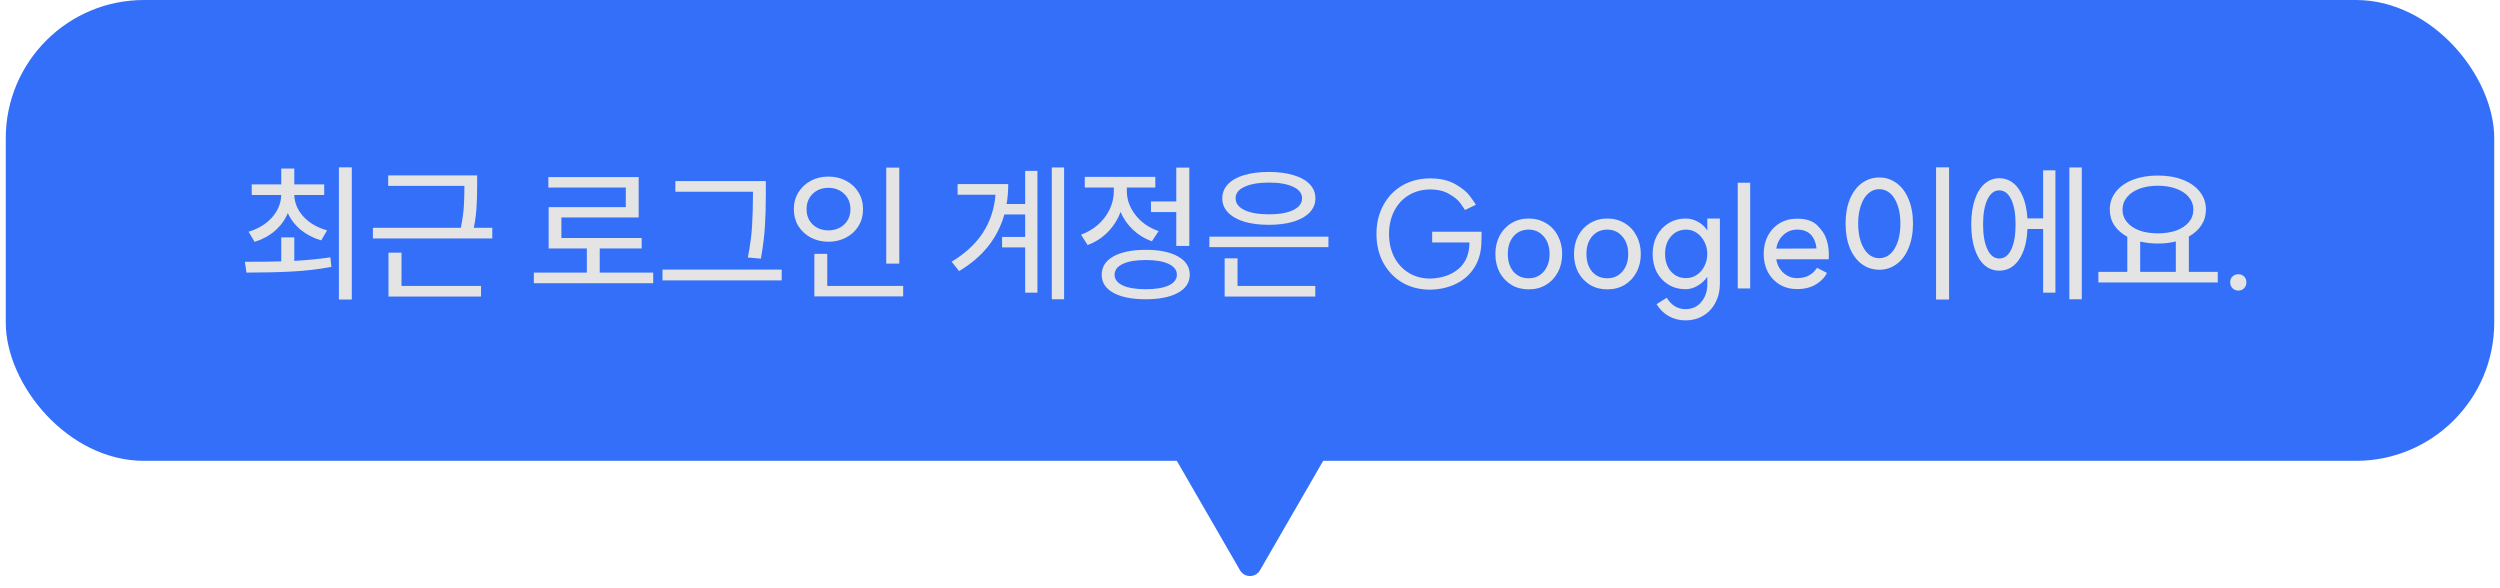 <svg width="217" height="51" viewBox="0 0 217 51" fill="none" xmlns="http://www.w3.org/2000/svg">
<rect x="0.5" width="216" height="40" rx="12" fill="#346FFA"/>
<path d="M25.543 20.606V22.647C26.791 22.569 27.835 22.465 28.676 22.335L28.767 23.167C27.64 23.375 26.488 23.509 25.309 23.57C24.139 23.631 22.834 23.661 21.396 23.661L21.253 22.725C22.596 22.725 23.649 22.712 24.412 22.686V20.606H25.543ZM24.412 16.004V14.626H25.543V16.004H28.143V16.927H25.543C25.569 17.629 25.837 18.257 26.349 18.812C26.869 19.367 27.549 19.761 28.39 19.995L27.883 20.866C27.207 20.667 26.617 20.363 26.115 19.956C25.621 19.549 25.244 19.063 24.984 18.5C24.733 19.089 24.36 19.601 23.866 20.034C23.372 20.459 22.782 20.779 22.098 20.996L21.578 20.112C22.419 19.861 23.095 19.449 23.606 18.877C24.117 18.305 24.386 17.655 24.412 16.927H21.851V16.004H24.412ZM30.535 14.522V26.001H29.417V14.522H30.535ZM41.416 15.224V16.121C41.416 16.797 41.399 17.408 41.364 17.954C41.338 18.491 41.26 19.098 41.13 19.774H42.729V20.697H32.368V19.774H39.999C40.138 19.089 40.224 18.483 40.259 17.954C40.294 17.417 40.311 16.81 40.311 16.134H33.694V15.224H41.416ZM34.851 21.932V24.818H41.754V25.741H33.72V21.932H34.851ZM50.938 23.661V21.568H47.623V17.98H54.319V16.277H47.597V15.367H55.437V18.877H48.728V20.658H55.697V21.568H52.056V23.661H56.697V24.584H46.337V23.661H50.938ZM66.474 15.718V16.901C66.474 17.906 66.448 18.812 66.396 19.618C66.353 20.424 66.236 21.369 66.045 22.452L64.914 22.348C65.113 21.325 65.234 20.415 65.278 19.618C65.33 18.812 65.356 17.906 65.356 16.901V16.641H58.622V15.718H66.474ZM67.852 23.401V24.337H57.504V23.401H67.852ZM78.057 14.548V22.881H76.926V14.548H78.057ZM71.804 22.036V24.818H78.395V25.728H70.686V22.036H71.804ZM71.908 15.328C72.472 15.328 72.983 15.449 73.442 15.692C73.901 15.935 74.261 16.273 74.521 16.706C74.781 17.131 74.911 17.616 74.911 18.162C74.911 18.699 74.781 19.185 74.521 19.618C74.261 20.043 73.901 20.376 73.442 20.619C72.983 20.862 72.472 20.983 71.908 20.983C71.345 20.983 70.834 20.862 70.374 20.619C69.924 20.376 69.564 20.043 69.295 19.618C69.035 19.185 68.905 18.699 68.905 18.162C68.905 17.616 69.035 17.131 69.295 16.706C69.564 16.273 69.924 15.935 70.374 15.692C70.834 15.449 71.345 15.328 71.908 15.328ZM71.908 16.303C71.362 16.303 70.907 16.476 70.543 16.823C70.188 17.17 70.01 17.616 70.01 18.162C70.01 18.699 70.188 19.141 70.543 19.488C70.907 19.826 71.362 19.995 71.908 19.995C72.454 19.995 72.909 19.826 73.273 19.488C73.637 19.141 73.819 18.699 73.819 18.162C73.819 17.616 73.637 17.17 73.273 16.823C72.909 16.476 72.454 16.303 71.908 16.303ZM88.984 20.567V18.617H87.177C86.596 20.68 85.287 22.318 83.251 23.531L82.6 22.712C84.941 21.317 86.21 19.38 86.409 16.901H83.121V15.978H87.514C87.514 16.619 87.467 17.196 87.371 17.707H88.984V14.834H90.049V25.403H88.984V21.477H86.981V20.567H88.984ZM92.364 14.535V25.975H91.297V14.535H92.364ZM102.101 17.486V14.548H103.232V21.347H102.101V18.409H99.904V17.486H102.101ZM99.449 21.685C100.636 21.685 101.568 21.876 102.244 22.257C102.929 22.638 103.271 23.167 103.271 23.843C103.271 24.519 102.929 25.043 102.244 25.416C101.568 25.789 100.636 25.975 99.449 25.975C98.253 25.975 97.317 25.789 96.641 25.416C95.965 25.043 95.627 24.519 95.627 23.843C95.627 23.167 95.965 22.638 96.641 22.257C97.326 21.876 98.261 21.685 99.449 21.685ZM99.449 22.569C98.6 22.569 97.936 22.682 97.46 22.907C96.983 23.132 96.745 23.444 96.745 23.843C96.745 24.242 96.983 24.554 97.46 24.779C97.936 24.996 98.6 25.104 99.449 25.104C100.298 25.104 100.961 24.996 101.438 24.779C101.915 24.554 102.153 24.242 102.153 23.843C102.153 23.444 101.915 23.132 101.438 22.907C100.961 22.682 100.298 22.569 99.449 22.569ZM100.281 15.354V16.277H97.811V16.589C97.811 17.334 98.062 18.028 98.565 18.669C99.067 19.31 99.735 19.774 100.567 20.06L99.982 20.944C99.358 20.719 98.812 20.385 98.344 19.943C97.876 19.501 97.516 18.985 97.265 18.396C97.022 19.055 96.654 19.635 96.16 20.138C95.666 20.641 95.081 21.018 94.405 21.269L93.833 20.372C94.396 20.164 94.894 19.869 95.328 19.488C95.761 19.098 96.095 18.652 96.329 18.149C96.563 17.646 96.68 17.126 96.68 16.589V16.277H94.158V15.354H100.281ZM115.309 20.541V21.451H104.974V20.541H115.309ZM107.418 22.426V24.818H114.165V25.741H106.3V22.426H107.418ZM110.135 14.925C110.95 14.925 111.66 15.016 112.267 15.198C112.882 15.38 113.355 15.644 113.684 15.991C114.013 16.338 114.178 16.745 114.178 17.213C114.178 17.681 114.013 18.088 113.684 18.435C113.355 18.782 112.882 19.05 112.267 19.241C111.66 19.423 110.95 19.514 110.135 19.514C109.32 19.514 108.605 19.423 107.99 19.241C107.383 19.05 106.915 18.782 106.586 18.435C106.257 18.088 106.092 17.681 106.092 17.213C106.092 16.745 106.257 16.338 106.586 15.991C106.915 15.644 107.383 15.38 107.99 15.198C108.605 15.016 109.32 14.925 110.135 14.925ZM110.135 15.848C109.251 15.848 108.549 15.969 108.029 16.212C107.509 16.446 107.249 16.78 107.249 17.213C107.249 17.646 107.509 17.989 108.029 18.24C108.549 18.483 109.251 18.604 110.135 18.604C111.028 18.604 111.73 18.483 112.241 18.24C112.761 17.989 113.021 17.646 113.021 17.213C113.021 16.78 112.761 16.446 112.241 16.212C111.73 15.969 111.028 15.848 110.135 15.848ZM128.589 20.892C128.589 21.767 128.398 22.521 128.017 23.154C127.635 23.787 127.107 24.272 126.431 24.61C125.763 24.948 125.001 25.126 124.143 25.143C123.241 25.143 122.435 24.939 121.725 24.532C121.023 24.116 120.472 23.544 120.074 22.816C119.675 22.079 119.476 21.243 119.476 20.307C119.476 19.371 119.675 18.539 120.074 17.811C120.472 17.074 121.023 16.502 121.725 16.095C122.435 15.688 123.241 15.484 124.143 15.484C125.018 15.484 125.746 15.653 126.327 15.991C126.916 16.329 127.328 16.663 127.562 16.992C127.804 17.313 127.986 17.573 128.108 17.772L127.159 18.227C127.063 18.071 126.925 17.867 126.743 17.616C126.569 17.365 126.257 17.109 125.807 16.849C125.365 16.58 124.81 16.446 124.143 16.446C123.449 16.446 122.83 16.611 122.284 16.94C121.746 17.261 121.326 17.716 121.023 18.305C120.719 18.894 120.568 19.562 120.568 20.307C120.568 21.061 120.719 21.733 121.023 22.322C121.326 22.903 121.746 23.358 122.284 23.687C122.83 24.016 123.449 24.181 124.143 24.181C125.165 24.146 125.984 23.865 126.6 23.336C127.224 22.807 127.54 22.045 127.549 21.048H124.312V20.112H128.602L128.589 20.892ZM132.684 24.155C133.222 24.155 133.659 23.96 133.997 23.57C134.335 23.18 134.504 22.673 134.504 22.049C134.504 21.425 134.335 20.918 133.997 20.528C133.659 20.129 133.222 19.93 132.684 19.93C132.147 19.93 131.709 20.125 131.371 20.515C131.042 20.905 130.877 21.416 130.877 22.049C130.877 22.682 131.042 23.193 131.371 23.583C131.709 23.964 132.147 24.155 132.684 24.155ZM132.684 18.968C133.248 18.968 133.75 19.102 134.192 19.371C134.634 19.631 134.977 19.995 135.219 20.463C135.471 20.931 135.596 21.46 135.596 22.049C135.596 22.638 135.471 23.167 135.219 23.635C134.977 24.094 134.634 24.458 134.192 24.727C133.75 24.987 133.248 25.117 132.684 25.117C132.13 25.117 131.631 24.987 131.189 24.727C130.756 24.458 130.414 24.094 130.162 23.635C129.92 23.167 129.798 22.638 129.798 22.049C129.798 21.46 129.92 20.931 130.162 20.463C130.414 19.995 130.756 19.631 131.189 19.371C131.631 19.102 132.13 18.968 132.684 18.968ZM139.51 24.155C140.047 24.155 140.485 23.96 140.823 23.57C141.161 23.18 141.33 22.673 141.33 22.049C141.33 21.425 141.161 20.918 140.823 20.528C140.485 20.129 140.047 19.93 139.51 19.93C138.972 19.93 138.535 20.125 138.197 20.515C137.867 20.905 137.703 21.416 137.703 22.049C137.703 22.682 137.867 23.193 138.197 23.583C138.535 23.964 138.972 24.155 139.51 24.155ZM139.51 18.968C140.073 18.968 140.576 19.102 141.018 19.371C141.46 19.631 141.802 19.995 142.045 20.463C142.296 20.931 142.422 21.46 142.422 22.049C142.422 22.638 142.296 23.167 142.045 23.635C141.802 24.094 141.46 24.458 141.018 24.727C140.576 24.987 140.073 25.117 139.51 25.117C138.955 25.117 138.457 24.987 138.015 24.727C137.581 24.458 137.239 24.094 136.988 23.635C136.745 23.167 136.624 22.638 136.624 22.049C136.624 21.46 136.745 20.931 136.988 20.463C137.239 19.995 137.581 19.631 138.015 19.371C138.457 19.102 138.955 18.968 139.51 18.968ZM146.361 24.142C146.699 24.142 147.007 24.047 147.284 23.856C147.57 23.665 147.791 23.41 147.947 23.089C148.112 22.768 148.194 22.417 148.194 22.036C148.194 21.663 148.112 21.317 147.947 20.996C147.783 20.667 147.562 20.407 147.284 20.216C147.007 20.025 146.699 19.93 146.361 19.93C145.824 19.93 145.382 20.129 145.035 20.528C144.697 20.918 144.528 21.421 144.528 22.036C144.528 22.66 144.697 23.167 145.035 23.557C145.373 23.947 145.815 24.142 146.361 24.142ZM149.286 24.649C149.286 25.238 149.161 25.771 148.909 26.248C148.667 26.733 148.316 27.115 147.856 27.392C147.406 27.669 146.886 27.808 146.296 27.808C145.785 27.808 145.313 27.691 144.879 27.457C144.446 27.223 144.082 26.872 143.787 26.404L144.671 25.845C145.079 26.504 145.62 26.833 146.296 26.833C146.877 26.833 147.336 26.625 147.674 26.209C148.021 25.802 148.194 25.29 148.194 24.675V24.025C147.978 24.346 147.696 24.606 147.349 24.805C147.003 25.004 146.66 25.104 146.322 25.104C145.768 25.104 145.274 24.974 144.84 24.714C144.407 24.454 144.065 24.094 143.813 23.635C143.571 23.167 143.449 22.638 143.449 22.049C143.449 21.46 143.571 20.931 143.813 20.463C144.065 19.995 144.407 19.631 144.84 19.371C145.274 19.102 145.768 18.968 146.322 18.968C146.695 18.968 147.05 19.063 147.388 19.254C147.726 19.436 147.995 19.687 148.194 20.008V18.968H149.286V24.649ZM151.916 15.861V25.039H150.837V15.861H151.916ZM155.988 25.091C155.424 25.091 154.922 24.961 154.48 24.701C154.046 24.441 153.704 24.081 153.453 23.622C153.21 23.154 153.089 22.625 153.089 22.036C153.089 21.447 153.21 20.922 153.453 20.463C153.704 19.995 154.046 19.631 154.48 19.371C154.922 19.111 155.424 18.981 155.988 18.981C156.776 18.981 157.361 19.176 157.743 19.566C158.124 19.956 158.371 20.311 158.484 20.632C158.657 21.083 158.744 21.577 158.744 22.114L158.731 22.504H154.181C154.259 22.981 154.467 23.375 154.805 23.687C155.143 23.99 155.537 24.142 155.988 24.142C156.759 24.142 157.335 23.843 157.717 23.245L158.575 23.687C158.401 24.068 158.089 24.398 157.639 24.675C157.197 24.952 156.646 25.091 155.988 25.091ZM157.678 21.568C157.539 20.476 156.976 19.93 155.988 19.93C155.528 19.93 155.13 20.086 154.792 20.398C154.462 20.701 154.259 21.096 154.181 21.581L157.678 21.568ZM169.18 14.522V26.001H168.049V14.522H169.18ZM163.122 15.406C163.685 15.406 164.188 15.571 164.63 15.9C165.08 16.229 165.427 16.697 165.67 17.304C165.921 17.902 166.047 18.604 166.047 19.41C166.047 20.207 165.921 20.909 165.67 21.516C165.427 22.123 165.08 22.591 164.63 22.92C164.188 23.249 163.685 23.414 163.122 23.414C162.558 23.414 162.051 23.249 161.601 22.92C161.159 22.591 160.812 22.123 160.561 21.516C160.318 20.909 160.197 20.207 160.197 19.41C160.197 18.604 160.318 17.902 160.561 17.304C160.812 16.697 161.159 16.229 161.601 15.9C162.051 15.571 162.558 15.406 163.122 15.406ZM163.122 16.42C162.766 16.42 162.45 16.541 162.173 16.784C161.895 17.027 161.679 17.378 161.523 17.837C161.367 18.288 161.289 18.812 161.289 19.41C161.289 20.008 161.367 20.537 161.523 20.996C161.679 21.447 161.895 21.798 162.173 22.049C162.45 22.292 162.766 22.413 163.122 22.413C163.477 22.413 163.793 22.292 164.071 22.049C164.348 21.798 164.565 21.447 164.721 20.996C164.877 20.537 164.955 20.008 164.955 19.41C164.955 18.812 164.877 18.288 164.721 17.837C164.565 17.378 164.348 17.027 164.071 16.784C163.793 16.541 163.477 16.42 163.122 16.42ZM180.698 14.535V25.975H179.619V14.535H180.698ZM178.41 14.782V25.403H177.344V19.878H175.979C175.936 20.996 175.693 21.88 175.251 22.53C174.818 23.171 174.246 23.492 173.535 23.492C173.05 23.492 172.621 23.332 172.248 23.011C171.884 22.682 171.602 22.214 171.403 21.607C171.204 21 171.104 20.29 171.104 19.475C171.104 18.66 171.204 17.954 171.403 17.356C171.602 16.749 171.884 16.286 172.248 15.965C172.621 15.636 173.05 15.471 173.535 15.471C174.228 15.471 174.792 15.783 175.225 16.407C175.658 17.022 175.91 17.872 175.979 18.955H177.344V14.782H178.41ZM173.535 16.524C173.102 16.524 172.759 16.788 172.508 17.317C172.257 17.837 172.131 18.556 172.131 19.475C172.131 20.394 172.257 21.117 172.508 21.646C172.759 22.175 173.102 22.439 173.535 22.439C173.977 22.439 174.324 22.179 174.575 21.659C174.826 21.13 174.952 20.402 174.952 19.475C174.952 18.556 174.826 17.837 174.575 17.317C174.324 16.788 173.977 16.524 173.535 16.524ZM184.65 23.596V20.554C184.165 20.285 183.788 19.952 183.519 19.553C183.259 19.154 183.129 18.699 183.129 18.188C183.129 17.599 183.307 17.083 183.662 16.641C184.018 16.19 184.512 15.844 185.144 15.601C185.777 15.358 186.496 15.237 187.302 15.237C188.117 15.237 188.836 15.358 189.46 15.601C190.093 15.844 190.587 16.19 190.942 16.641C191.298 17.083 191.475 17.599 191.475 18.188C191.475 18.691 191.345 19.141 191.085 19.54C190.825 19.939 190.461 20.268 189.993 20.528V23.596H192.502V24.519H182.141V23.596H184.65ZM187.302 16.121C186.704 16.121 186.171 16.208 185.703 16.381C185.244 16.554 184.884 16.797 184.624 17.109C184.364 17.421 184.234 17.781 184.234 18.188C184.234 18.604 184.364 18.968 184.624 19.28C184.884 19.592 185.244 19.835 185.703 20.008C186.171 20.173 186.704 20.255 187.302 20.255C187.9 20.255 188.433 20.173 188.901 20.008C189.369 19.835 189.733 19.592 189.993 19.28C190.253 18.968 190.383 18.604 190.383 18.188C190.383 17.781 190.253 17.421 189.993 17.109C189.733 16.797 189.369 16.554 188.901 16.381C188.433 16.208 187.9 16.121 187.302 16.121ZM188.862 23.596V20.957C188.377 21.078 187.857 21.139 187.302 21.139C186.791 21.139 186.28 21.083 185.768 20.97V23.596H188.862ZM194.297 23.804C194.496 23.804 194.661 23.869 194.791 23.999C194.921 24.129 194.986 24.298 194.986 24.506C194.986 24.714 194.921 24.883 194.791 25.013C194.661 25.152 194.496 25.221 194.297 25.221C194.089 25.221 193.915 25.152 193.777 25.013C193.647 24.883 193.582 24.714 193.582 24.506C193.582 24.298 193.647 24.129 193.777 23.999C193.915 23.869 194.089 23.804 194.297 23.804Z" fill="#E4E4E5"/>
<path d="M109.366 49.5C108.981 50.167 108.019 50.167 107.634 49.5L98.974 34.5C98.589 33.833 99.07 33 99.84 33L117.16 33C117.93 33 118.411 33.833 118.026 34.5L109.366 49.5Z" fill="#346FFA"/>
</svg>
